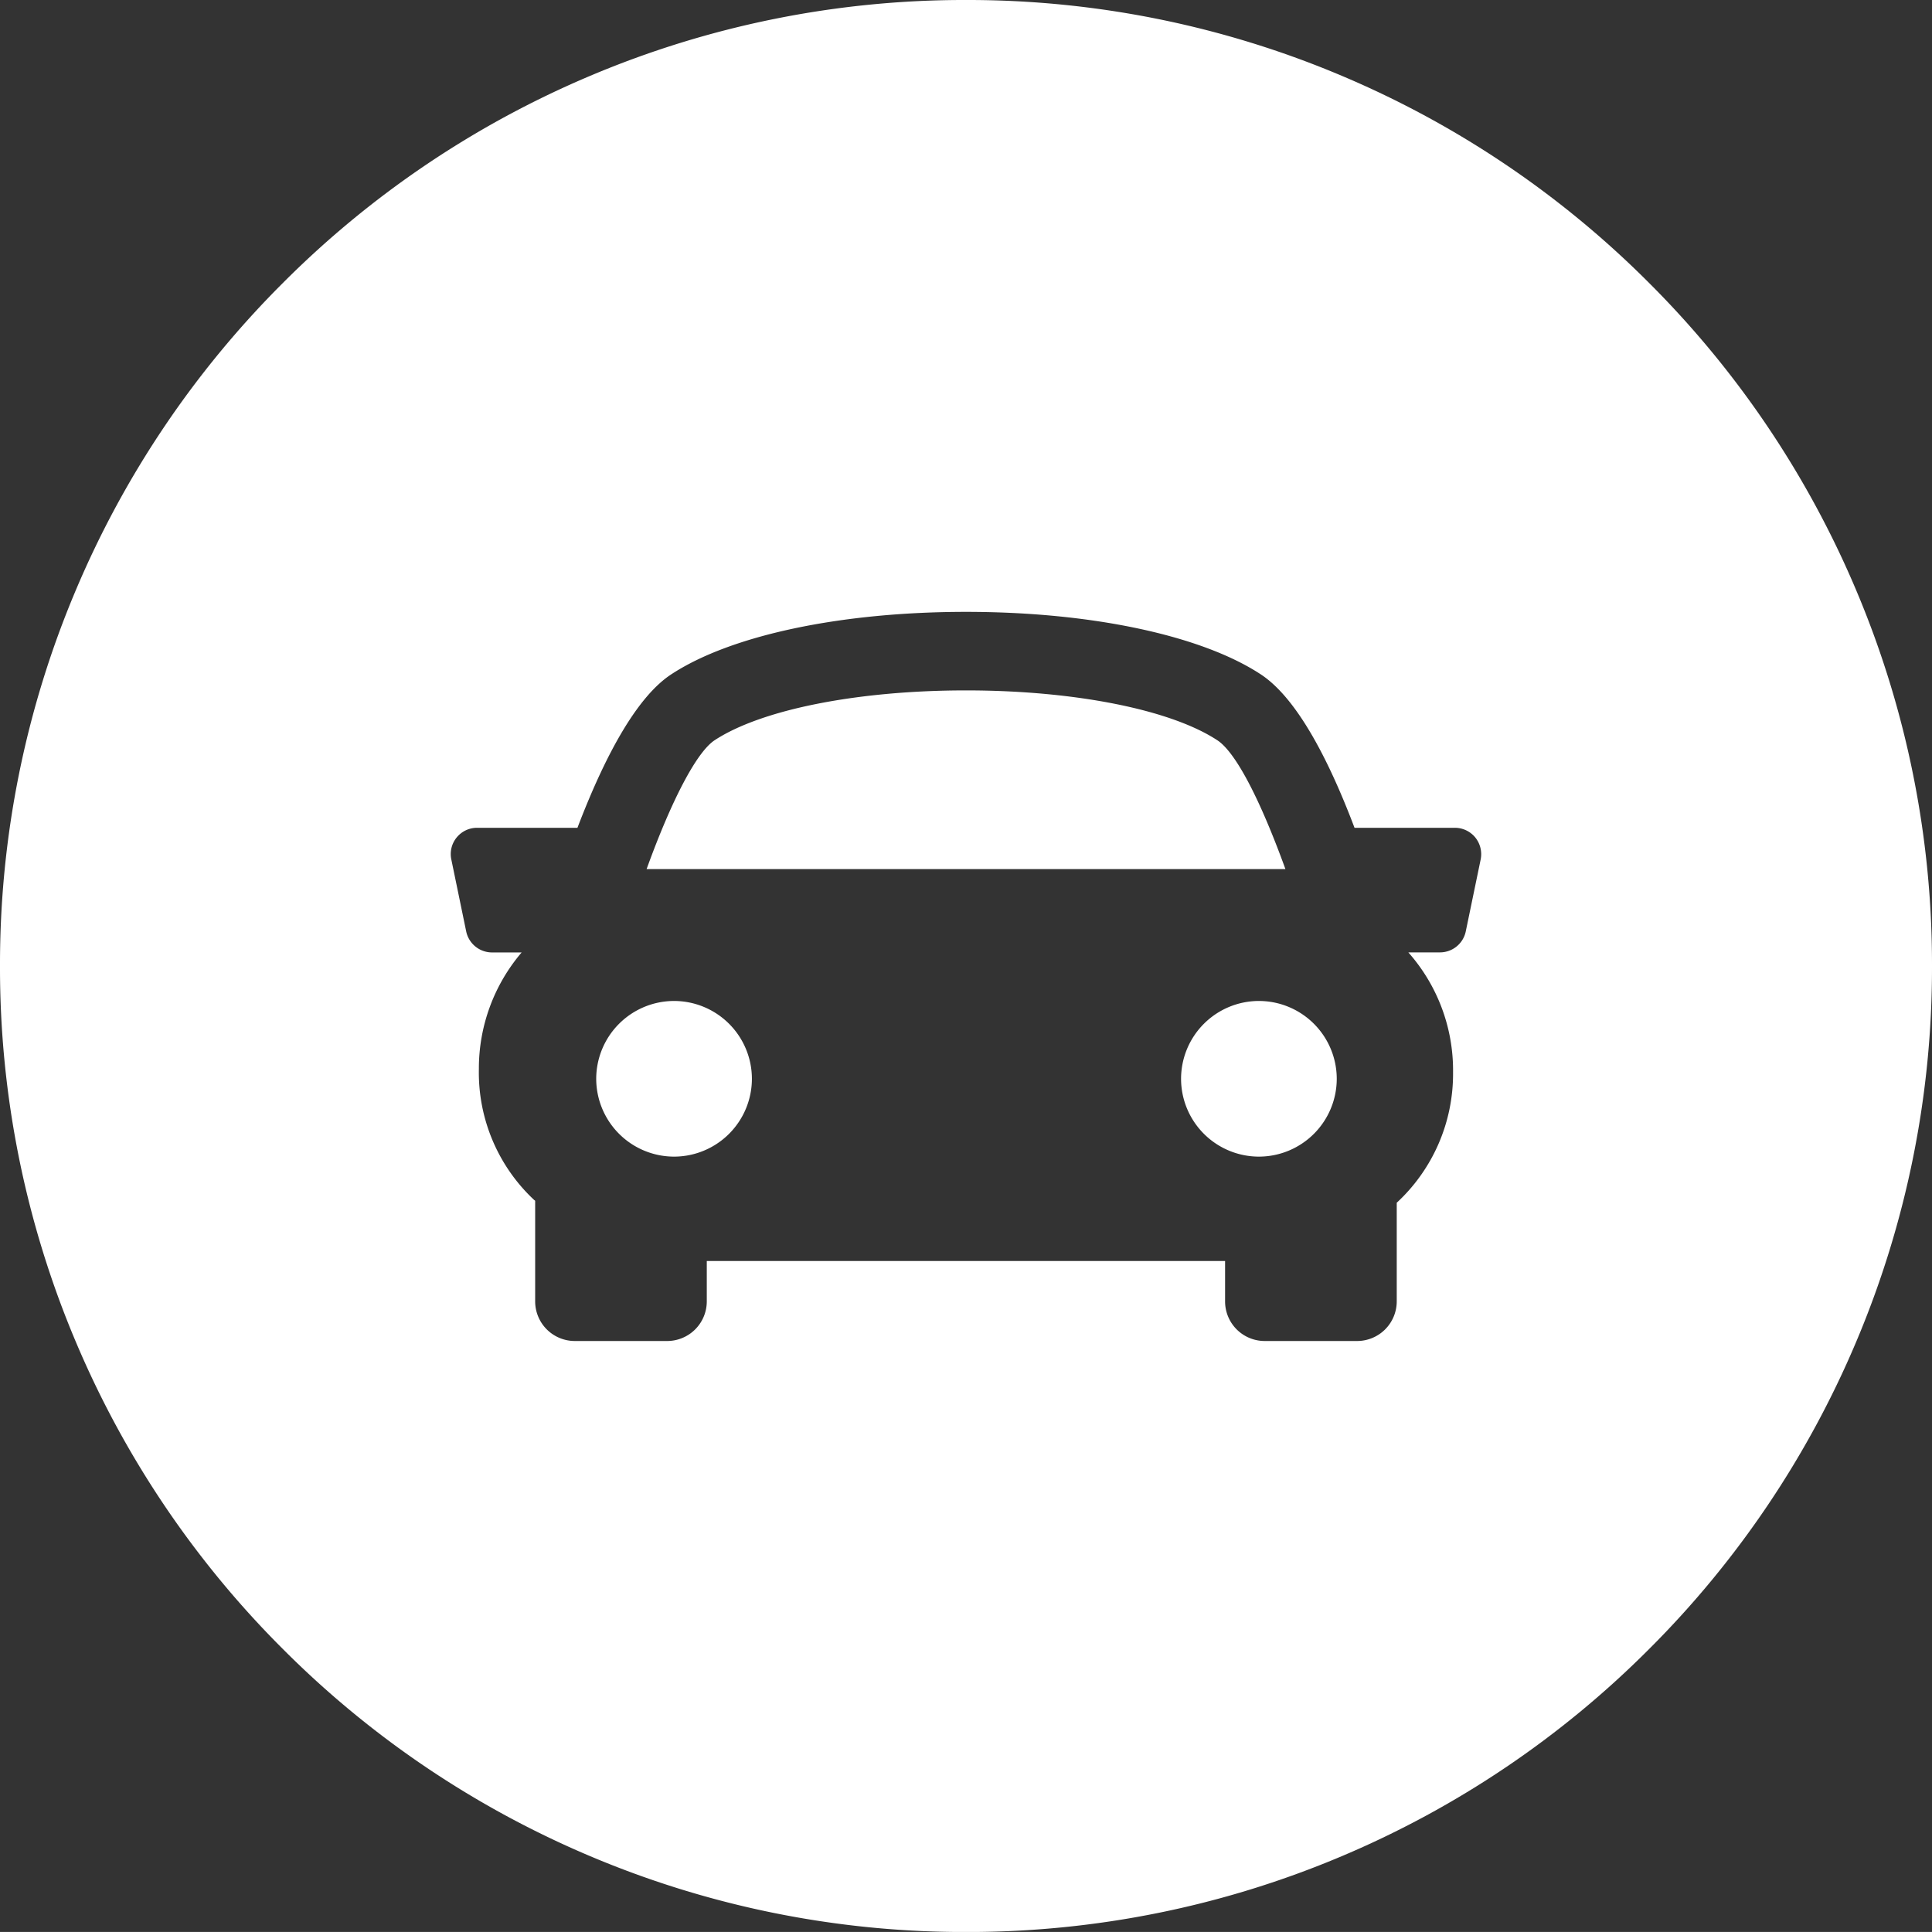 <svg xmlns="http://www.w3.org/2000/svg" width="60" height="59.999" viewBox="0 0 60 59.999">
  <rect x="0" y="0" width="60" height="59.999" fill="#333333" stroke="none"/>
  <path id="Exclusion_3" data-name="Exclusion 3" d="M-2201-781a29.814,29.814,0,0,1-11.678-2.358,29.9,29.9,0,0,1-9.536-6.429,29.9,29.9,0,0,1-6.429-9.536A29.815,29.815,0,0,1-2231-811a29.816,29.816,0,0,1,2.357-11.677,29.9,29.9,0,0,1,6.429-9.536,29.9,29.9,0,0,1,9.536-6.429A29.816,29.816,0,0,1-2201-841a29.814,29.814,0,0,1,11.677,2.357,29.9,29.9,0,0,1,9.536,6.429,29.9,29.9,0,0,1,6.429,9.536A29.816,29.816,0,0,1-2171-811a29.815,29.815,0,0,1-2.357,11.677,29.9,29.9,0,0,1-6.429,9.536,29.9,29.9,0,0,1-9.536,6.429A29.813,29.813,0,0,1-2201-781Zm-8.047-20.839h16.093v1.256a1.23,1.23,0,0,0,1.229,1.229h2.873a1.231,1.231,0,0,0,1.229-1.229v-3.065a5.45,5.45,0,0,0,1.749-4.046,5.525,5.525,0,0,0-1.389-3.729h.984a.818.818,0,0,0,.8-.653l.463-2.235a.826.826,0,0,0-.168-.681.819.819,0,0,0-.635-.3h-3.115c-.954-2.518-1.932-4.12-2.908-4.763-1.849-1.216-5.272-1.943-9.158-1.943s-7.309.726-9.158,1.943c-.968.637-1.946,2.24-2.909,4.763h-3.115a.814.814,0,0,0-.635.3.811.811,0,0,0-.167.683l.462,2.235a.821.821,0,0,0,.8.653h.922a5.552,5.552,0,0,0-1.328,3.616,5.416,5.416,0,0,0,1.712,4.067l.015.012.021.016v3.127a1.231,1.231,0,0,0,1.229,1.229h2.872a1.231,1.231,0,0,0,1.229-1.229v-1.255Zm17.144-3.241a2.42,2.42,0,0,1-2.418-2.417,2.42,2.42,0,0,1,2.418-2.417,2.42,2.42,0,0,1,2.417,2.417A2.42,2.42,0,0,1-2191.9-805.08Zm-18.163,0a2.421,2.421,0,0,1-2.418-2.417,2.421,2.421,0,0,1,2.418-2.417,2.42,2.42,0,0,1,2.417,2.417A2.42,2.42,0,0,1-2210.065-805.08Zm18.984-8.93h-19.837c.788-2.176,1.557-3.632,2.111-4,1.453-.955,4.444-1.549,7.807-1.549s6.355.594,7.807,1.549c.56.367,1.31,1.786,2.112,3.995Z" transform="translate(2231 841)" fill="#fff"/>
</svg>
